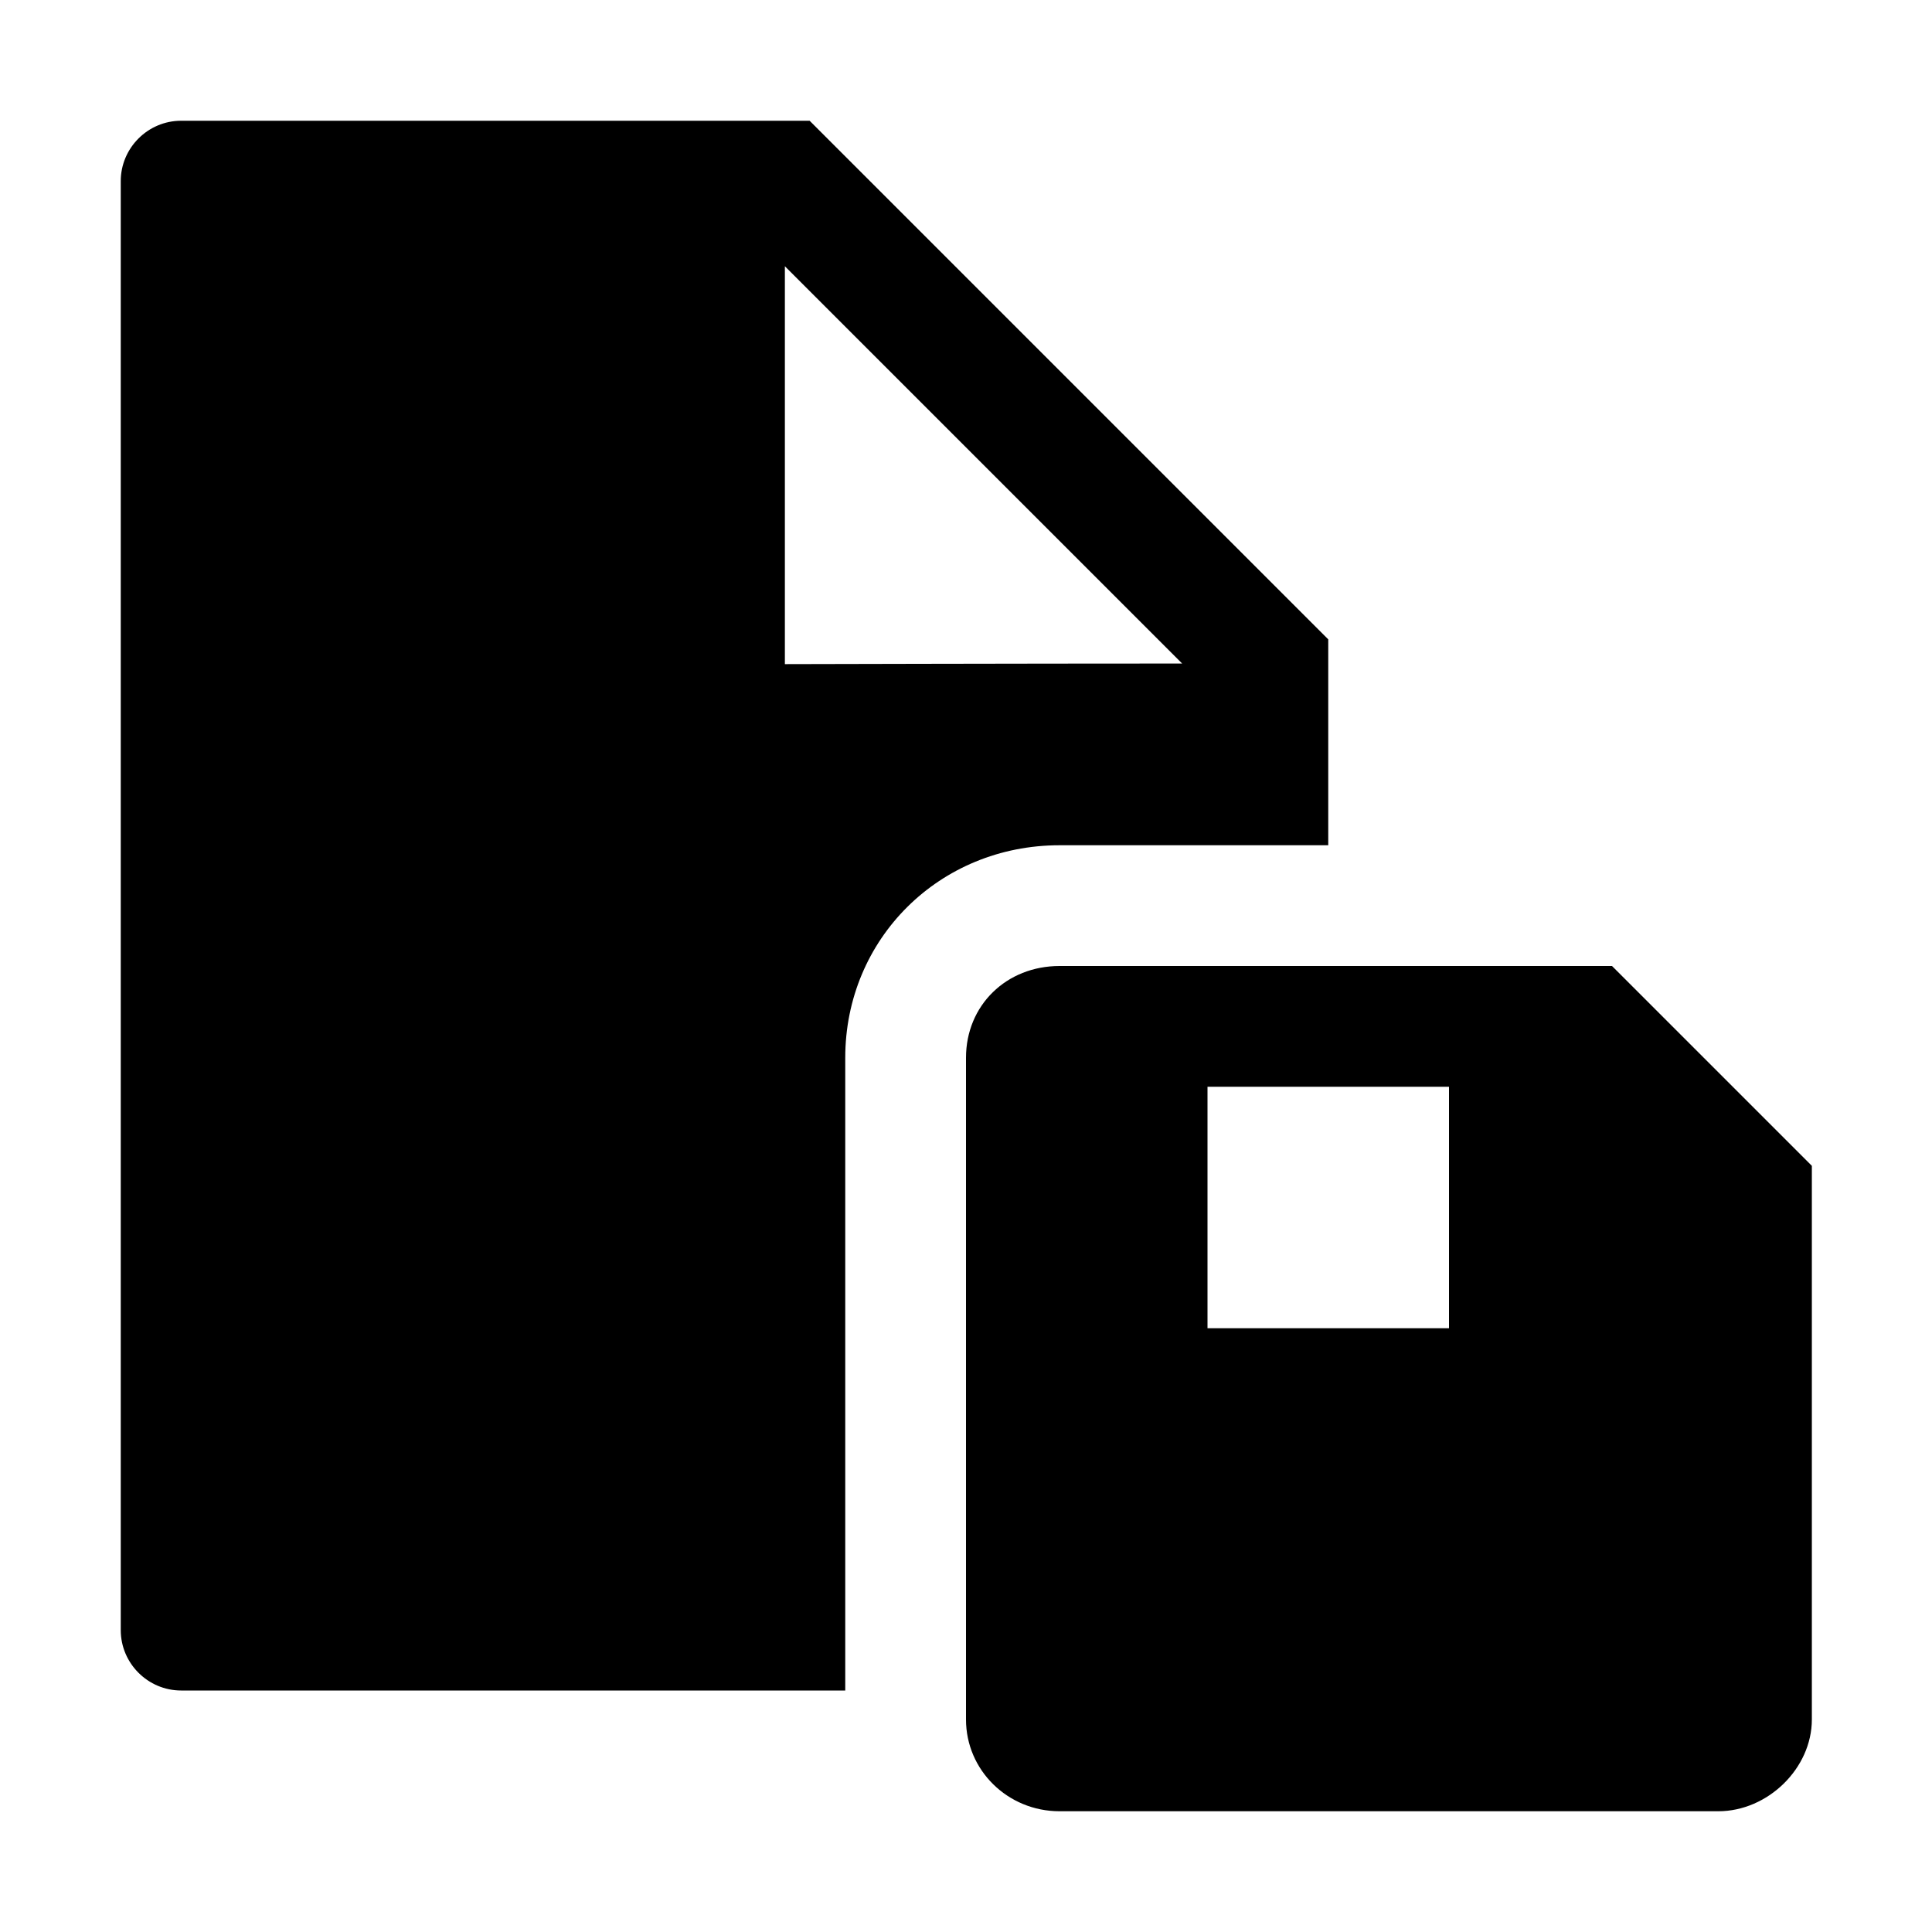 <svg width="32" height="32" viewBox="0 0 32 32" fill="none" xmlns="http://www.w3.org/2000/svg">
<path fill-rule="evenodd" clip-rule="evenodd" d="M3 2H13.41L22 10.59V14H17.55C15.56 14 14 15.55 14 17.52V28H3C2.45 28 2 27.55 2 27V3C2 2.45 2.45 2 3 2ZM13 4.41V11C13 11 16.91 10.99 19.58 10.99L13 4.41Z" fill="black"/>
<path fill-rule="evenodd" clip-rule="evenodd" d="M16 17.52C16 16.65 16.67 16 17.55 16H26.7L30.01 19.31V28.48C30.01 29.29 29.28 30 28.46 30H17.55C16.69 30 16 29.32 16 28.48V17.52ZM24 22V18H20V22H24Z" fill="black"/>
</svg>
